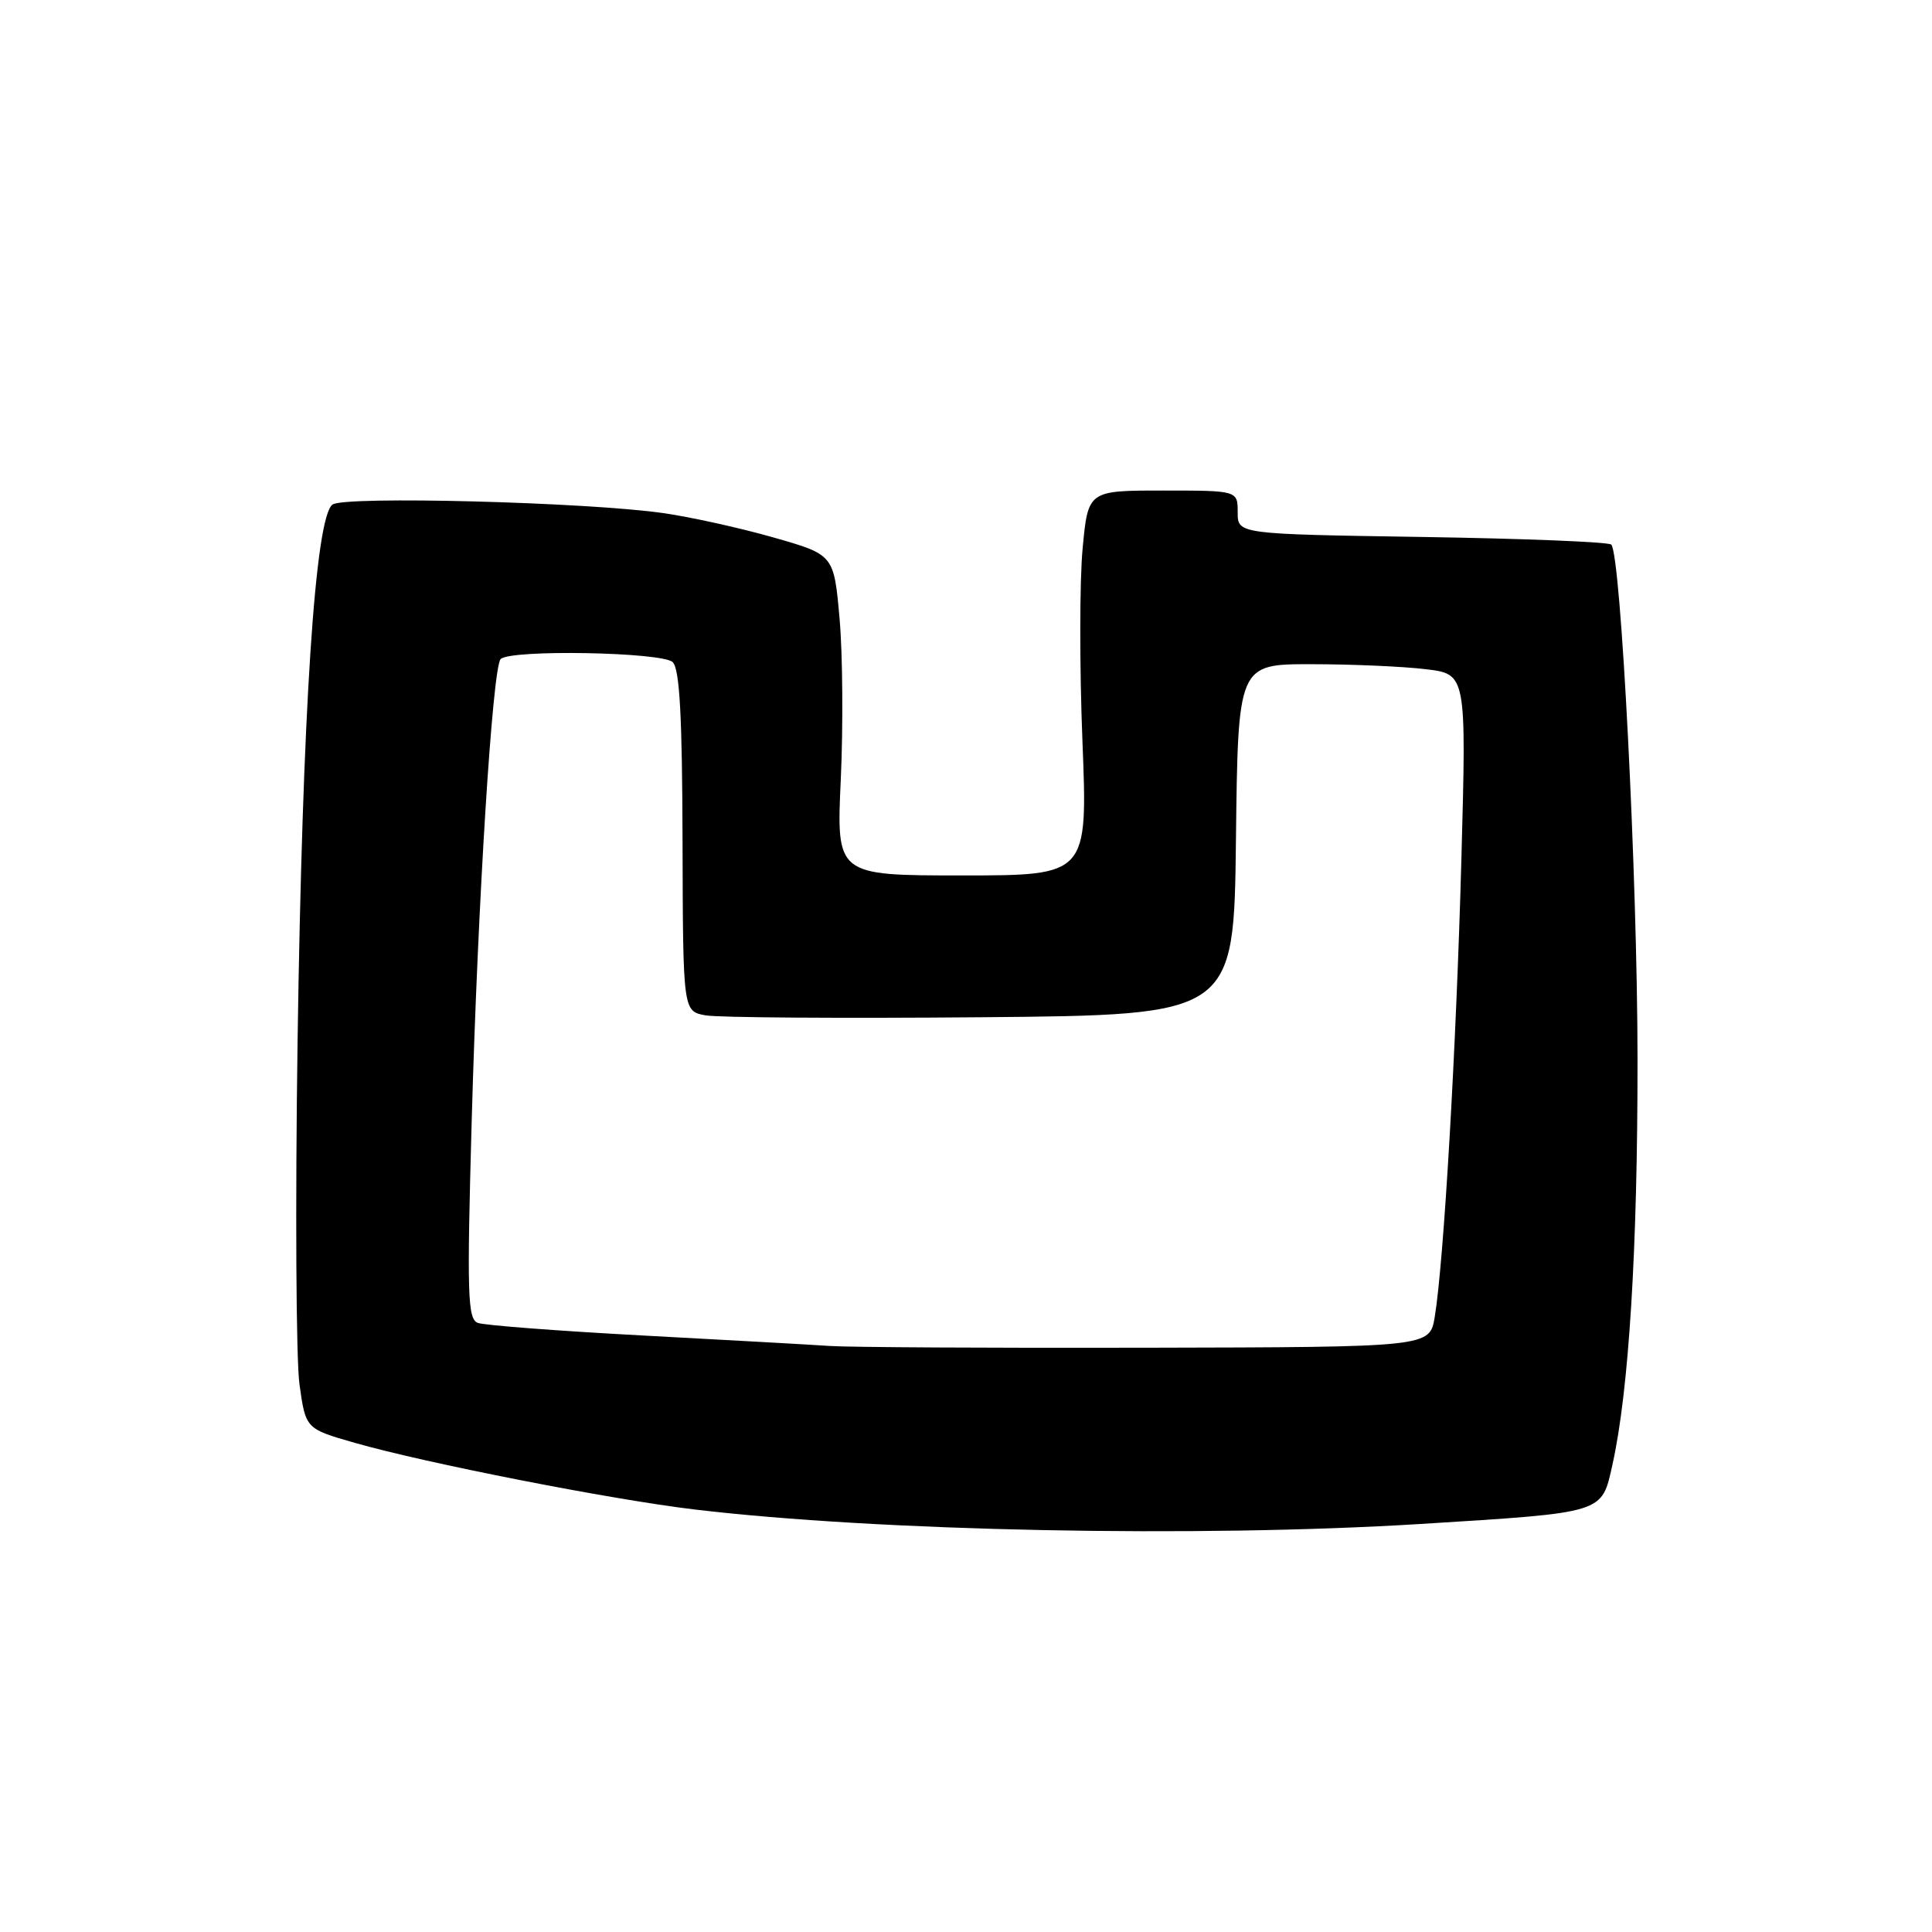 <?xml version="1.0" encoding="UTF-8" standalone="no"?>
<!DOCTYPE svg PUBLIC "-//W3C//DTD SVG 1.1//EN" "http://www.w3.org/Graphics/SVG/1.1/DTD/svg11.dtd" >
<svg xmlns="http://www.w3.org/2000/svg" xmlns:xlink="http://www.w3.org/1999/xlink" version="1.1" viewBox="0 0 256 256">
 <g >
 <path fill="currentColor"
d=" M 188.29 201.93 C 212.78 200.40 212.21 200.58 213.66 194.06 C 215.84 184.27 217.00 165.44 216.98 140.33 C 216.97 116.23 214.78 73.45 213.50 72.16 C 213.15 71.81 201.87 71.36 188.43 71.15 C 164.00 70.77 164.00 70.77 164.00 67.89 C 164.00 65.00 164.00 65.00 154.09 65.00 C 144.17 65.00 144.17 65.00 143.45 72.72 C 143.05 76.96 143.04 88.44 143.43 98.22 C 144.13 116.00 144.13 116.00 127.47 116.00 C 110.82 116.00 110.82 116.00 111.41 103.25 C 111.73 96.24 111.66 86.67 111.25 82.00 C 110.50 73.50 110.50 73.50 102.50 71.22 C 98.10 69.96 91.53 68.51 87.90 67.99 C 77.67 66.53 45.73 65.70 44.07 66.85 C 41.75 68.46 40.07 94.23 39.43 138.00 C 39.12 159.72 39.23 180.16 39.68 183.41 C 40.50 189.32 40.50 189.32 47.00 191.18 C 56.38 193.87 80.94 198.69 92.00 200.01 C 116.44 202.92 158.81 203.76 188.29 201.93 Z  M 110.00 178.35 C 107.53 178.18 96.35 177.56 85.17 176.96 C 73.99 176.36 64.15 175.61 63.31 175.29 C 61.96 174.77 61.86 171.58 62.50 148.60 C 63.31 119.47 65.26 88.41 66.34 87.33 C 67.63 86.03 87.80 86.40 89.14 87.74 C 90.06 88.66 90.40 94.92 90.44 111.50 C 90.50 134.00 90.50 134.00 93.50 134.54 C 95.15 134.84 111.57 134.95 130.00 134.79 C 163.50 134.50 163.50 134.50 163.77 111.25 C 164.04 88.00 164.04 88.00 173.77 88.01 C 179.12 88.01 185.93 88.31 188.90 88.67 C 194.31 89.31 194.31 89.31 193.64 113.91 C 192.96 138.91 191.31 167.25 190.11 174.50 C 189.45 178.50 189.45 178.50 151.97 178.58 C 131.36 178.63 112.47 178.52 110.00 178.35 Z "/>
</g>
</svg>